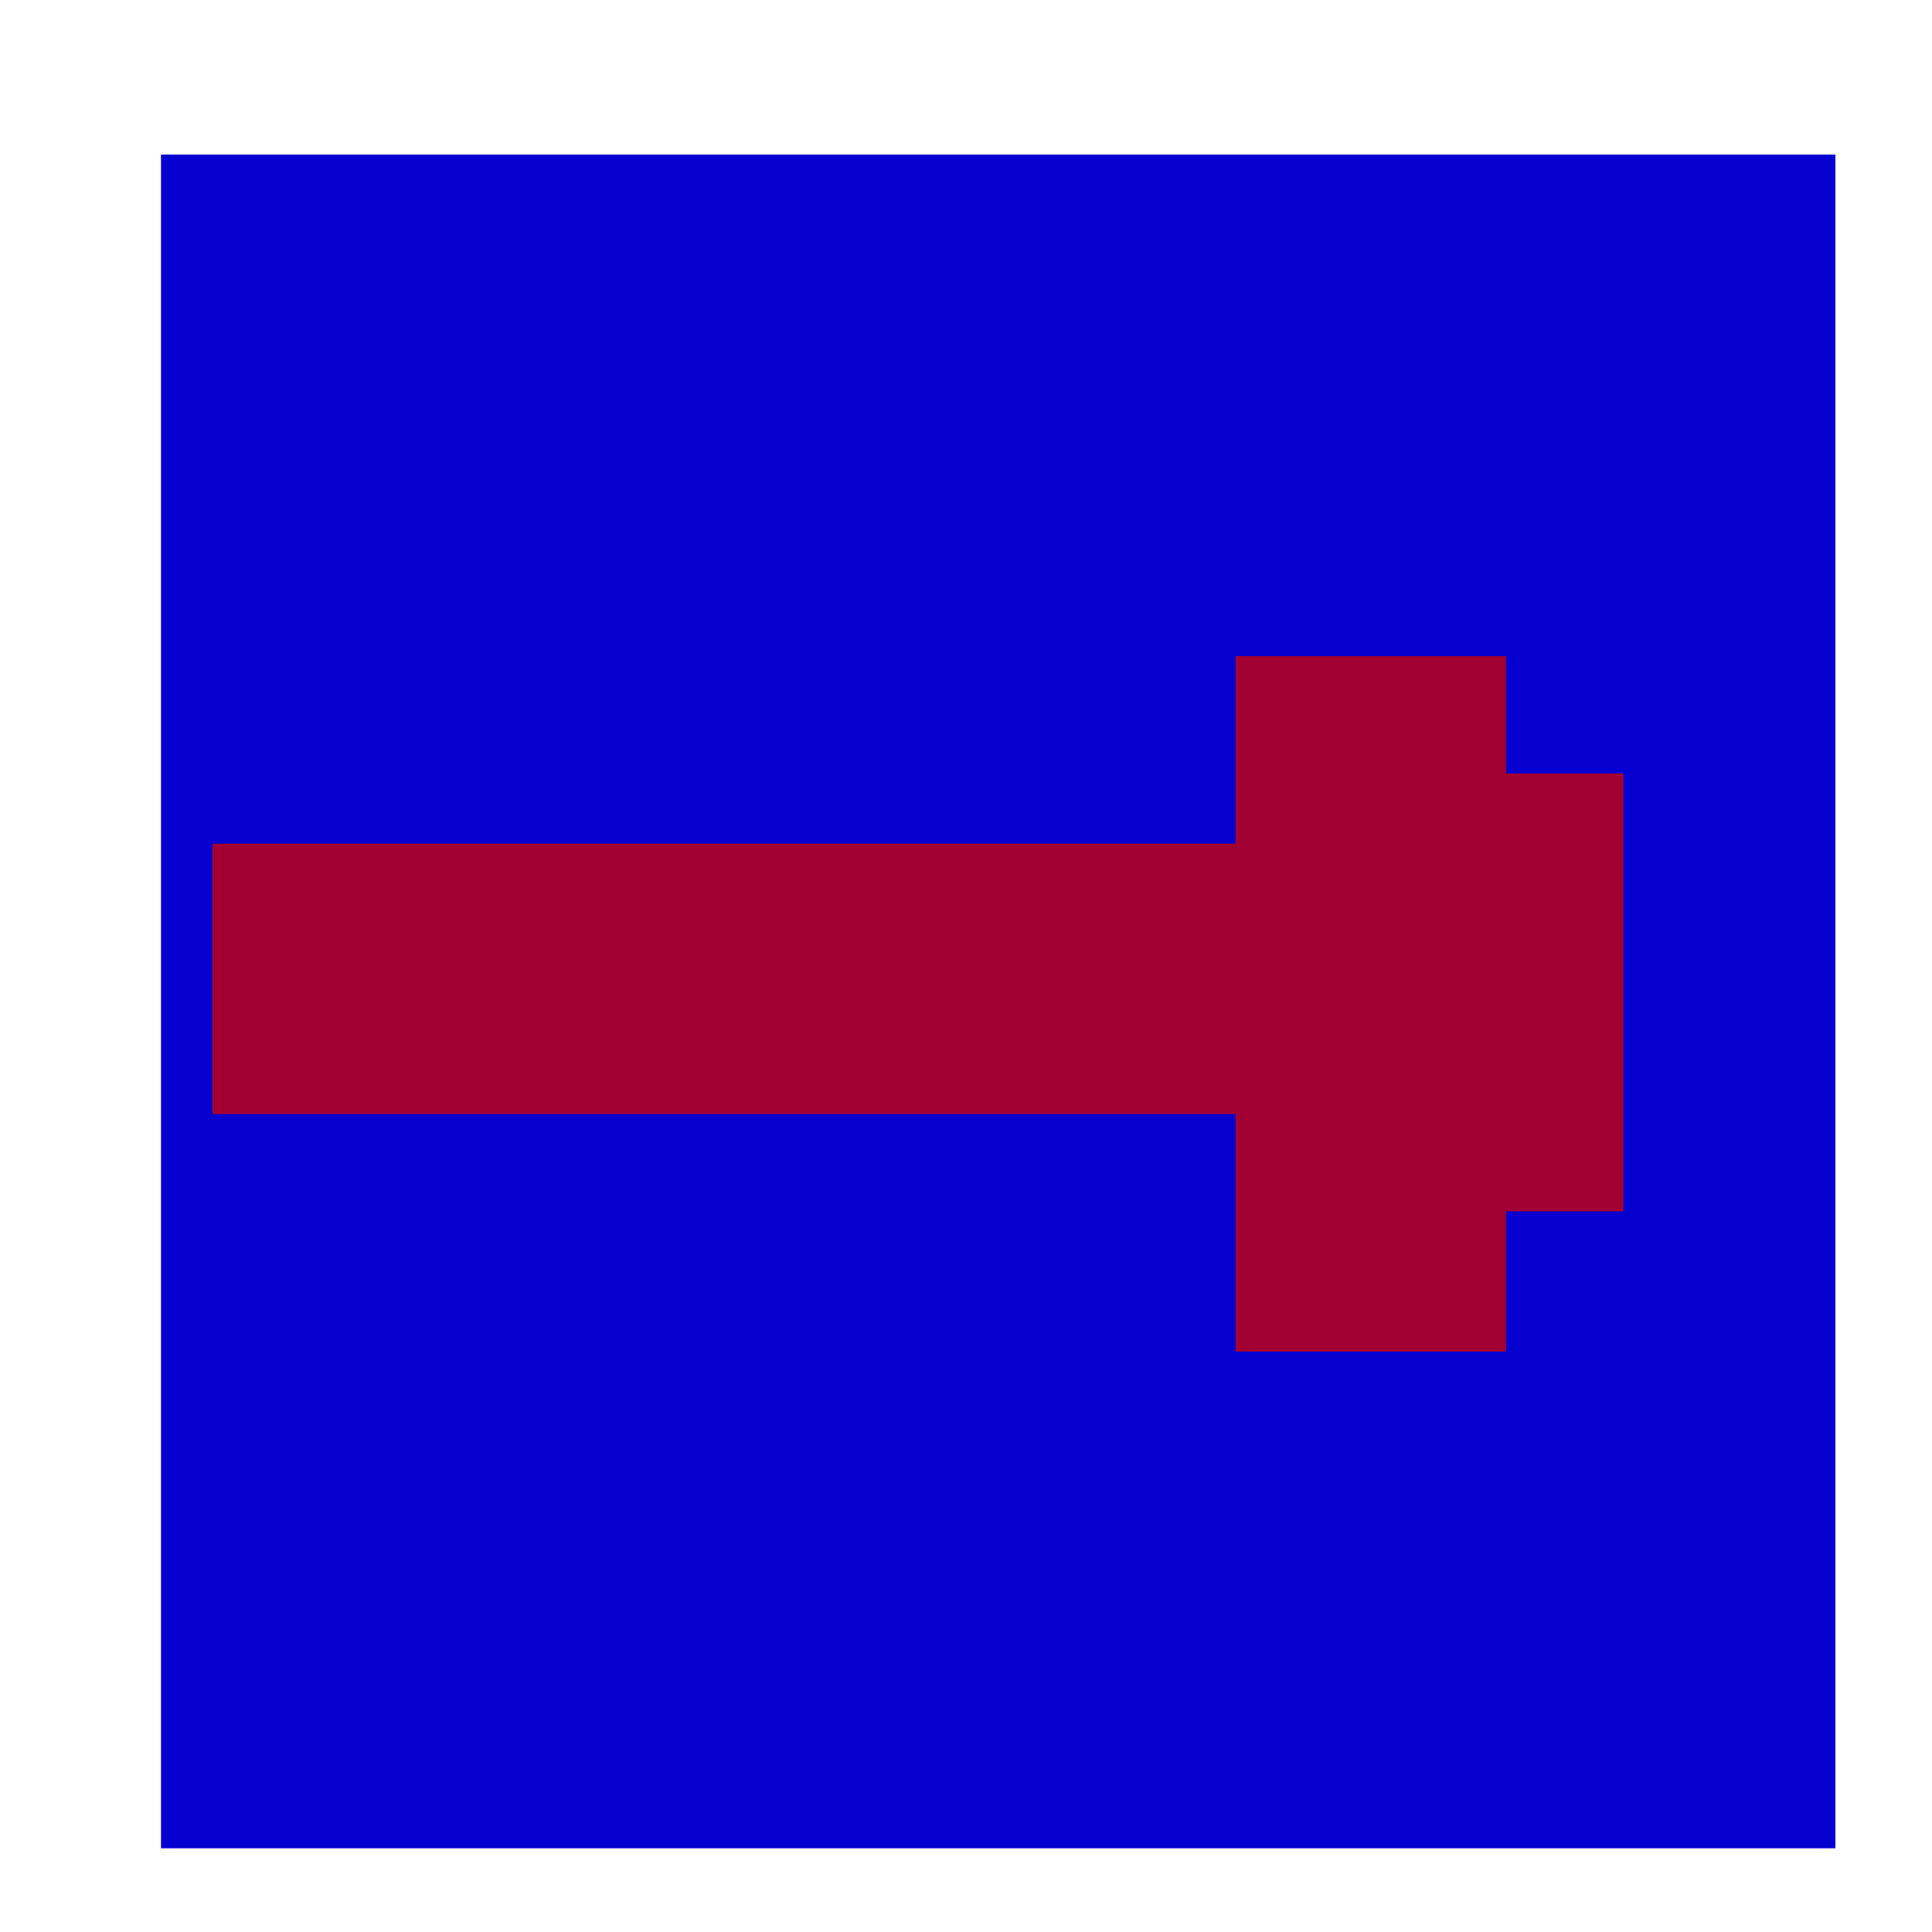 <?xml version="1.0" encoding="utf-8"?>
<!-- Generator: Adobe Illustrator 22.1.0, SVG Export Plug-In . SVG Version: 6.00 Build 0)  -->
<svg version="1.1" id="Layer_1" xmlns="http://www.w3.org/2000/svg" xmlns:xlink="http://www.w3.org/1999/xlink" x="0px" y="0px"
	 viewBox="0 0 30 30" style="enable-background:new 0 0 30 30;" xml:space="preserve">
<style type="text/css">
	.st0{fill:#0500D0;}
	.st1{fill:#A20032;}
</style>
<rect x="2.5" y="2.4" class="st0" width="26" height="26.3"/>
<rect x="3.3" y="13.1" class="st1" width="17.6" height="4.2"/>
<rect x="15.9" y="13.4" transform="matrix(-1.836970e-16 1 -1 -1.836970e-16 36.786 -5.712)" class="st1" width="10.8" height="4.2"/>
<rect x="19.8" y="13.3" transform="matrix(-1.836970e-16 1 -1 -1.836970e-16 38.51 -7.79)" class="st1" width="6.8" height="4.2"/>
</svg>
